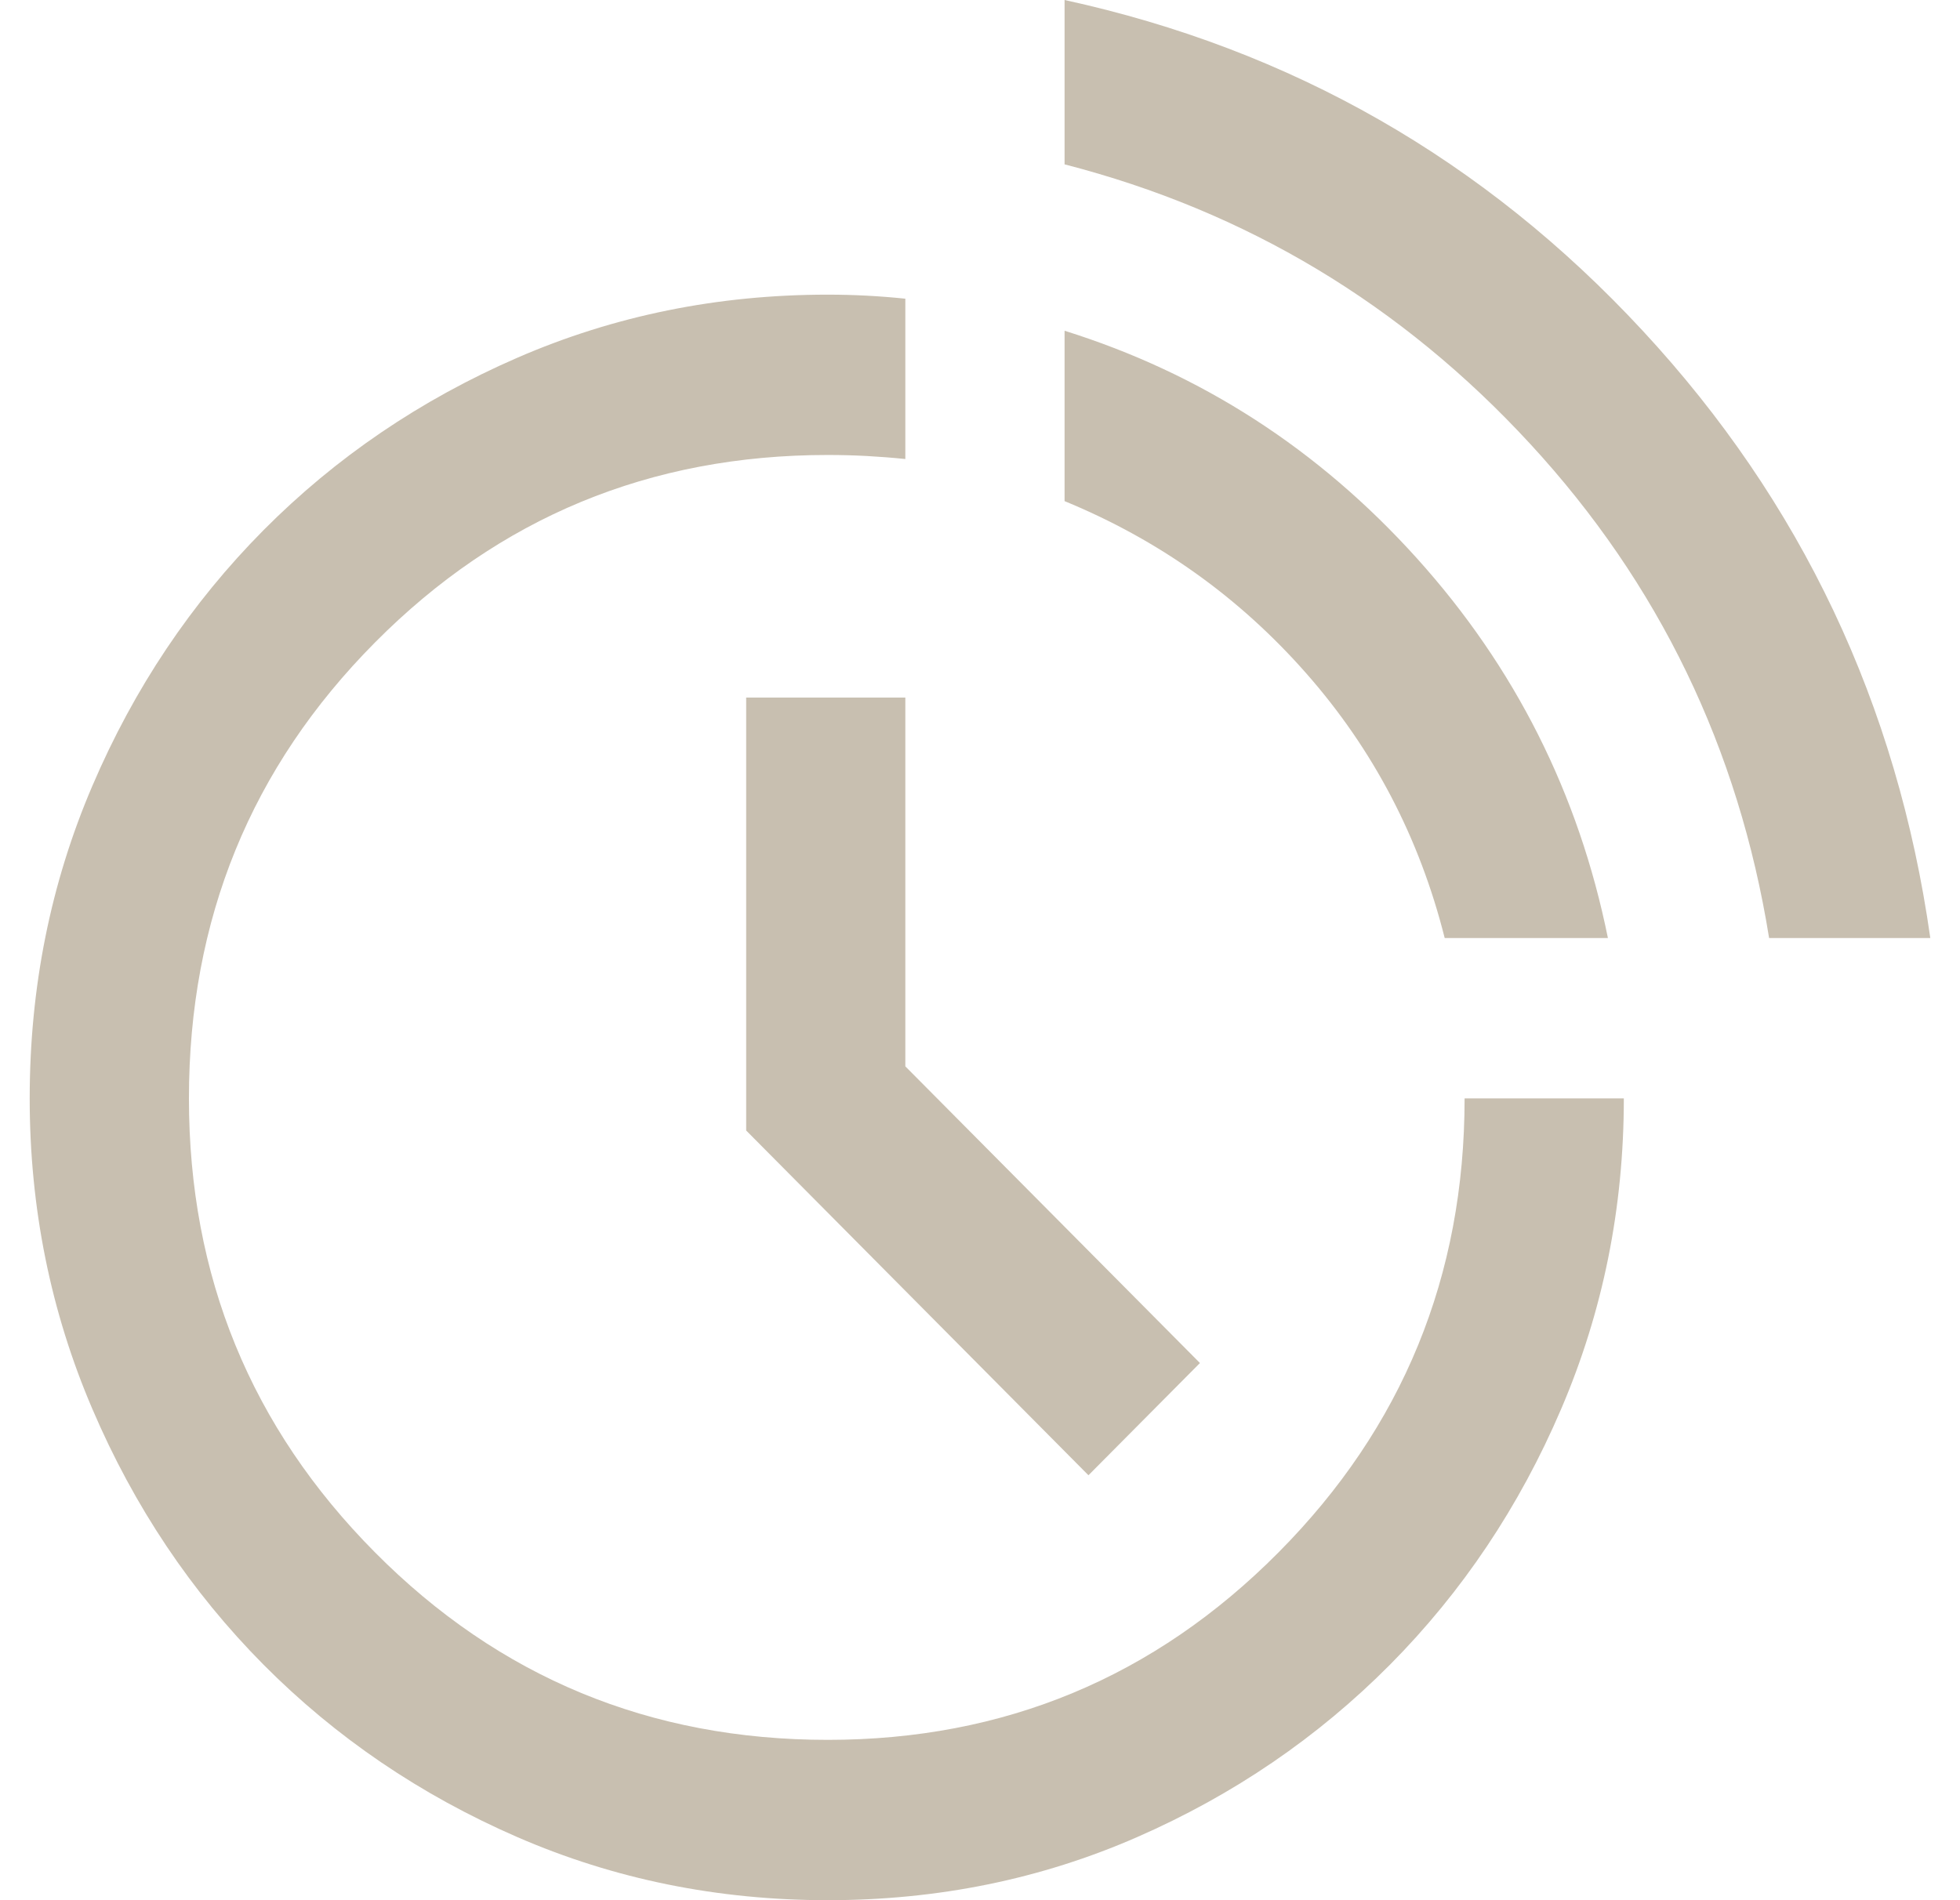 <svg width="33" height="32" viewBox="0 0 33 32" fill="none" xmlns="http://www.w3.org/2000/svg">
<path d="M13.937 32C12.082 32 10.34 31.646 8.709 30.937C7.079 30.228 5.655 29.26 4.437 28.034C3.22 26.807 2.259 25.373 1.556 23.73C0.852 22.087 0.5 20.343 0.5 18.498C0.5 16.63 0.852 14.875 1.556 13.232C2.259 11.589 3.22 10.155 4.437 8.928C5.655 7.702 7.079 6.734 8.709 6.025C10.34 5.316 12.082 4.962 13.937 4.962C14.16 4.962 14.378 4.968 14.59 4.979C14.802 4.99 15.02 5.007 15.243 5.03V7.73C15.02 7.707 14.802 7.691 14.59 7.679C14.378 7.668 14.16 7.662 13.937 7.662C10.943 7.662 8.402 8.714 6.314 10.819C4.225 12.923 3.181 15.482 3.181 18.498C3.181 21.491 4.225 24.039 6.314 26.143C8.402 28.247 10.943 29.3 13.937 29.3C16.908 29.3 19.438 28.247 21.526 26.143C23.615 24.039 24.659 21.491 24.659 18.498H27.34C27.34 20.343 26.988 22.087 26.284 23.73C25.581 25.373 24.62 26.807 23.403 28.034C22.185 29.26 20.767 30.228 19.147 30.937C17.528 31.646 15.791 32 13.937 32ZM18.326 24.844L12.563 19.038V11.747H15.243V17.958L20.203 22.954L18.326 24.844ZM29.786 15.797C29.272 12.602 27.932 9.828 25.765 7.477C23.598 5.125 20.985 3.556 17.924 2.768V0C21.744 0.833 24.989 2.689 27.658 5.57C30.328 8.45 31.942 11.859 32.5 15.797H29.786ZM24.324 15.797C23.9 14.11 23.123 12.624 21.995 11.342C20.867 10.059 19.51 9.091 17.924 8.439V5.57C20.225 6.29 22.202 7.567 23.855 9.401C25.508 11.235 26.58 13.367 27.072 15.797H24.324Z" fill="#C8BFB0"/>
</svg>
